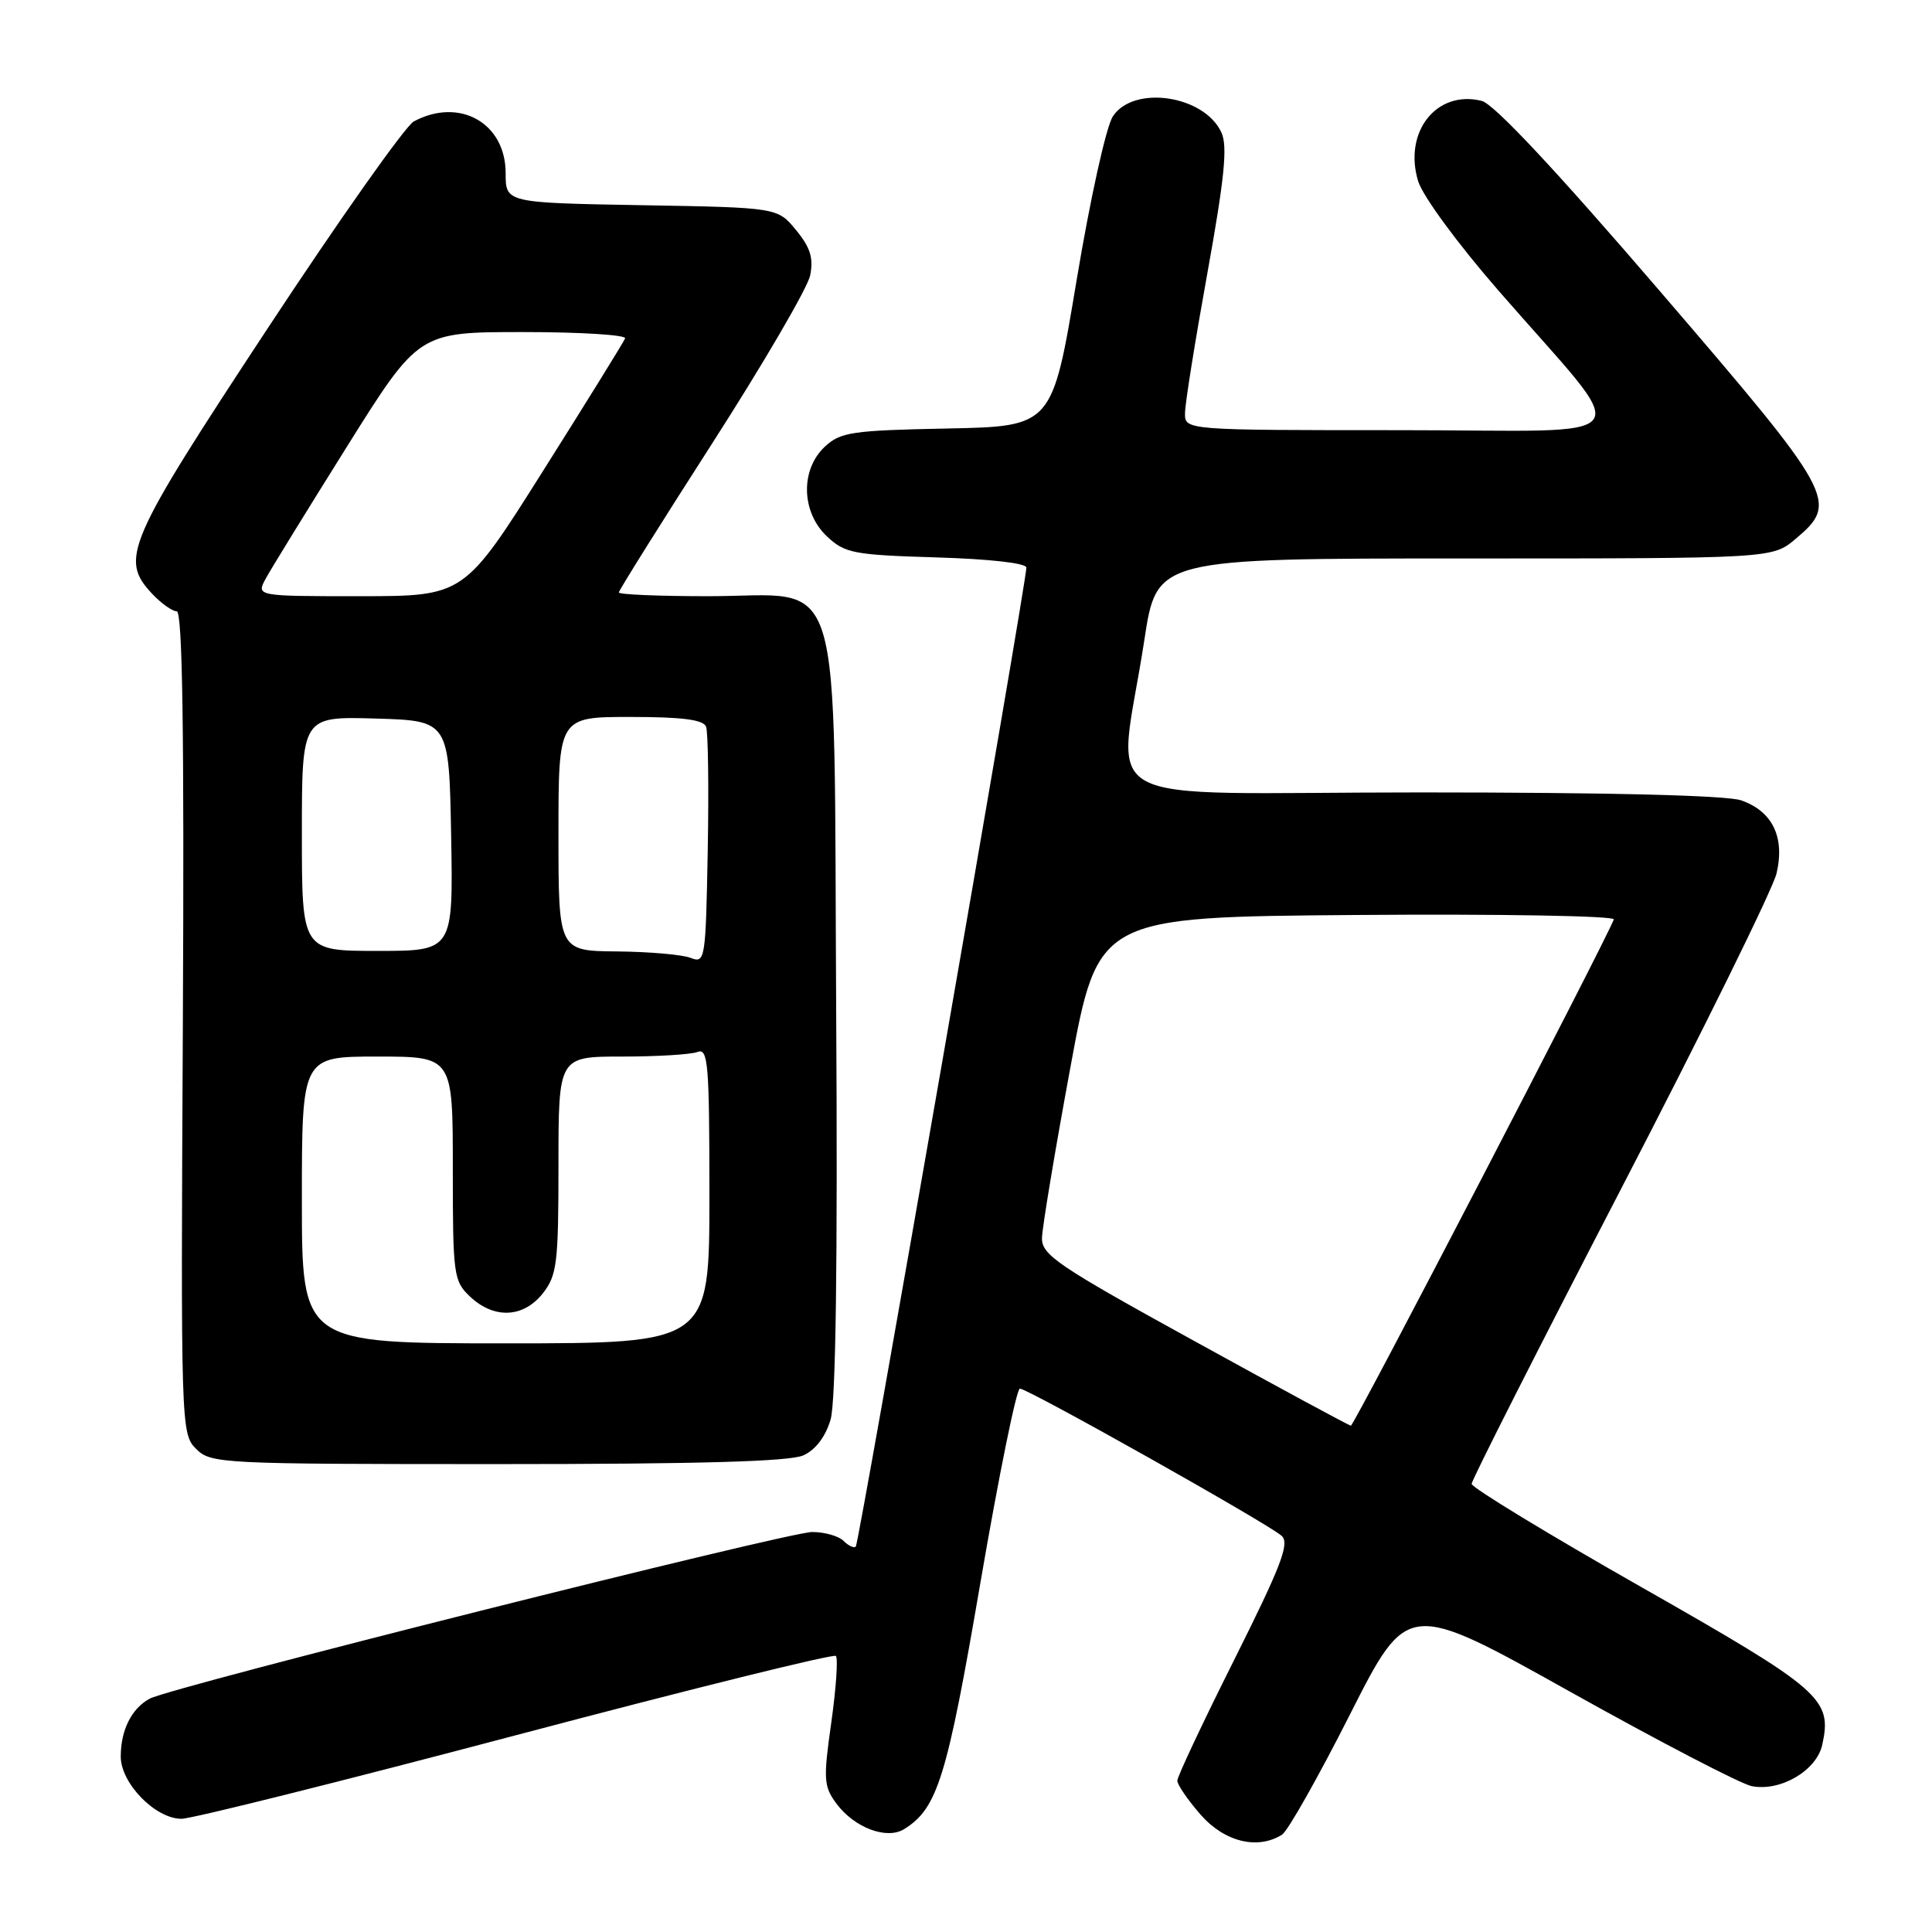 <?xml version="1.0" encoding="UTF-8" standalone="no"?>
<!DOCTYPE svg PUBLIC "-//W3C//DTD SVG 1.1//EN" "http://www.w3.org/Graphics/SVG/1.1/DTD/svg11.dtd" >
<svg xmlns="http://www.w3.org/2000/svg" xmlns:xlink="http://www.w3.org/1999/xlink" version="1.1" viewBox="0 0 256 256">
 <g >
 <path fill="currentColor"
d=" M 169.88 243.10 C 170.64 242.62 174.69 235.45 178.88 227.17 C 186.50 212.12 186.50 212.12 207.99 224.13 C 219.81 230.74 230.66 236.38 232.10 236.67 C 235.90 237.43 240.71 234.62 241.46 231.19 C 242.79 225.11 241.43 223.92 217.56 210.34 C 205.15 203.29 195.00 197.11 195.00 196.62 C 195.00 196.13 203.89 178.58 214.75 157.63 C 225.61 136.69 234.90 117.83 235.40 115.74 C 236.53 110.93 234.87 107.50 230.71 106.05 C 228.81 105.39 213.16 105.00 188.21 105.00 C 143.31 105.00 148.15 107.68 151.64 84.75 C 153.28 74.00 153.28 74.00 194.06 74.00 C 234.85 74.00 234.85 74.00 237.92 71.41 C 243.70 66.55 243.20 65.64 219.91 38.54 C 206.12 22.49 197.96 13.78 196.34 13.37 C 190.37 11.87 185.93 17.48 187.91 24.00 C 188.51 25.98 193.14 32.28 198.55 38.50 C 216.69 59.35 218.33 57.00 185.58 57.00 C 157.00 57.00 157.00 57.00 157.02 54.75 C 157.02 53.51 158.36 45.17 159.98 36.21 C 162.25 23.63 162.68 19.39 161.85 17.57 C 159.59 12.62 150.21 11.22 147.46 15.42 C 146.57 16.78 144.45 26.36 142.65 37.17 C 139.43 56.50 139.43 56.50 125.50 56.78 C 112.84 57.03 111.36 57.26 109.28 59.20 C 106.03 62.26 106.17 67.87 109.58 71.08 C 111.96 73.31 113.09 73.53 124.08 73.86 C 131.13 74.07 136.00 74.62 136.00 75.21 C 136.00 77.21 113.82 204.51 113.40 204.93 C 113.16 205.17 112.43 204.83 111.78 204.18 C 111.13 203.53 109.26 203.00 107.62 203.00 C 104.36 203.00 22.74 223.53 19.84 225.08 C 17.44 226.37 16.00 229.24 16.00 232.75 C 16.00 236.30 20.59 241.00 24.05 241.00 C 25.40 241.00 45.33 236.02 68.35 229.93 C 91.36 223.84 110.45 219.11 110.76 219.42 C 111.06 219.73 110.79 223.70 110.15 228.24 C 109.08 235.80 109.14 236.70 110.84 239.00 C 113.22 242.19 117.50 243.80 119.80 242.37 C 124.23 239.62 125.47 235.61 129.91 209.71 C 132.34 195.57 134.69 184.00 135.14 184.00 C 136.22 184.00 168.10 201.93 169.83 203.51 C 170.91 204.50 169.77 207.47 163.58 219.85 C 159.41 228.17 156.00 235.41 156.00 235.95 C 156.00 236.49 157.40 238.52 159.10 240.47 C 162.27 244.07 166.65 245.14 169.88 243.10 Z  M 106.46 192.84 C 108.08 192.10 109.40 190.35 110.06 188.09 C 110.75 185.74 111.00 167.16 110.80 134.33 C 110.44 73.58 112.10 79.00 93.83 79.00 C 87.32 79.00 82.00 78.78 82.00 78.50 C 82.00 78.23 87.57 69.34 94.37 58.75 C 101.17 48.16 107.01 38.15 107.35 36.50 C 107.81 34.21 107.38 32.79 105.49 30.50 C 103.03 27.50 103.03 27.50 85.02 27.19 C 67.00 26.87 67.00 26.87 67.00 22.94 C 67.00 16.29 60.88 12.85 54.83 16.09 C 53.72 16.69 44.97 29.07 35.40 43.61 C 16.73 71.97 15.83 74.06 20.17 78.69 C 21.37 79.96 22.83 81.00 23.42 81.00 C 24.18 81.00 24.42 97.10 24.23 135.47 C 23.95 189.03 23.98 189.98 25.98 191.98 C 27.94 193.94 29.18 194.00 65.95 194.00 C 92.70 194.00 104.66 193.66 106.46 192.84 Z  M 158.25 177.69 C 140.08 167.69 138.01 166.28 138.07 164.02 C 138.10 162.63 139.79 152.50 141.82 141.50 C 145.50 121.50 145.50 121.50 179.84 121.24 C 198.72 121.09 214.02 121.36 213.84 121.83 C 212.53 125.15 179.40 188.95 179.00 188.91 C 178.72 188.88 169.39 183.83 158.25 177.69 Z  M 40.00 159.00 C 40.00 140.00 40.00 140.00 50.00 140.00 C 60.00 140.00 60.00 140.00 60.00 154.83 C 60.00 169.03 60.10 169.74 62.31 171.83 C 65.49 174.81 69.37 174.62 71.93 171.37 C 73.81 168.98 74.00 167.38 74.00 154.37 C 74.00 140.00 74.00 140.00 82.42 140.00 C 87.05 140.00 91.55 139.73 92.42 139.39 C 93.83 138.85 94.00 140.92 94.00 158.39 C 94.00 178.00 94.00 178.00 67.00 178.00 C 40.00 178.00 40.00 178.00 40.00 159.00 Z  M 91.50 126.92 C 90.40 126.49 86.01 126.11 81.75 126.07 C 74.00 126.00 74.00 126.00 74.00 110.50 C 74.00 95.00 74.00 95.00 83.53 95.00 C 90.40 95.00 93.20 95.36 93.56 96.29 C 93.83 97.00 93.93 104.36 93.78 112.64 C 93.51 127.24 93.44 127.68 91.50 126.92 Z  M 40.00 110.46 C 40.00 94.93 40.00 94.93 49.75 95.21 C 59.50 95.50 59.50 95.50 59.78 110.75 C 60.05 126.00 60.05 126.00 50.03 126.00 C 40.00 126.00 40.00 126.00 40.00 110.46 Z  M 35.22 76.65 C 35.92 75.36 40.77 67.49 45.99 59.15 C 55.48 44.00 55.48 44.00 69.32 44.00 C 76.94 44.00 83.02 44.38 82.83 44.84 C 82.65 45.30 77.78 53.17 72.00 62.33 C 61.50 78.99 61.50 78.99 47.72 79.00 C 33.94 79.00 33.94 79.00 35.22 76.65 Z "/>
</g>
</svg>